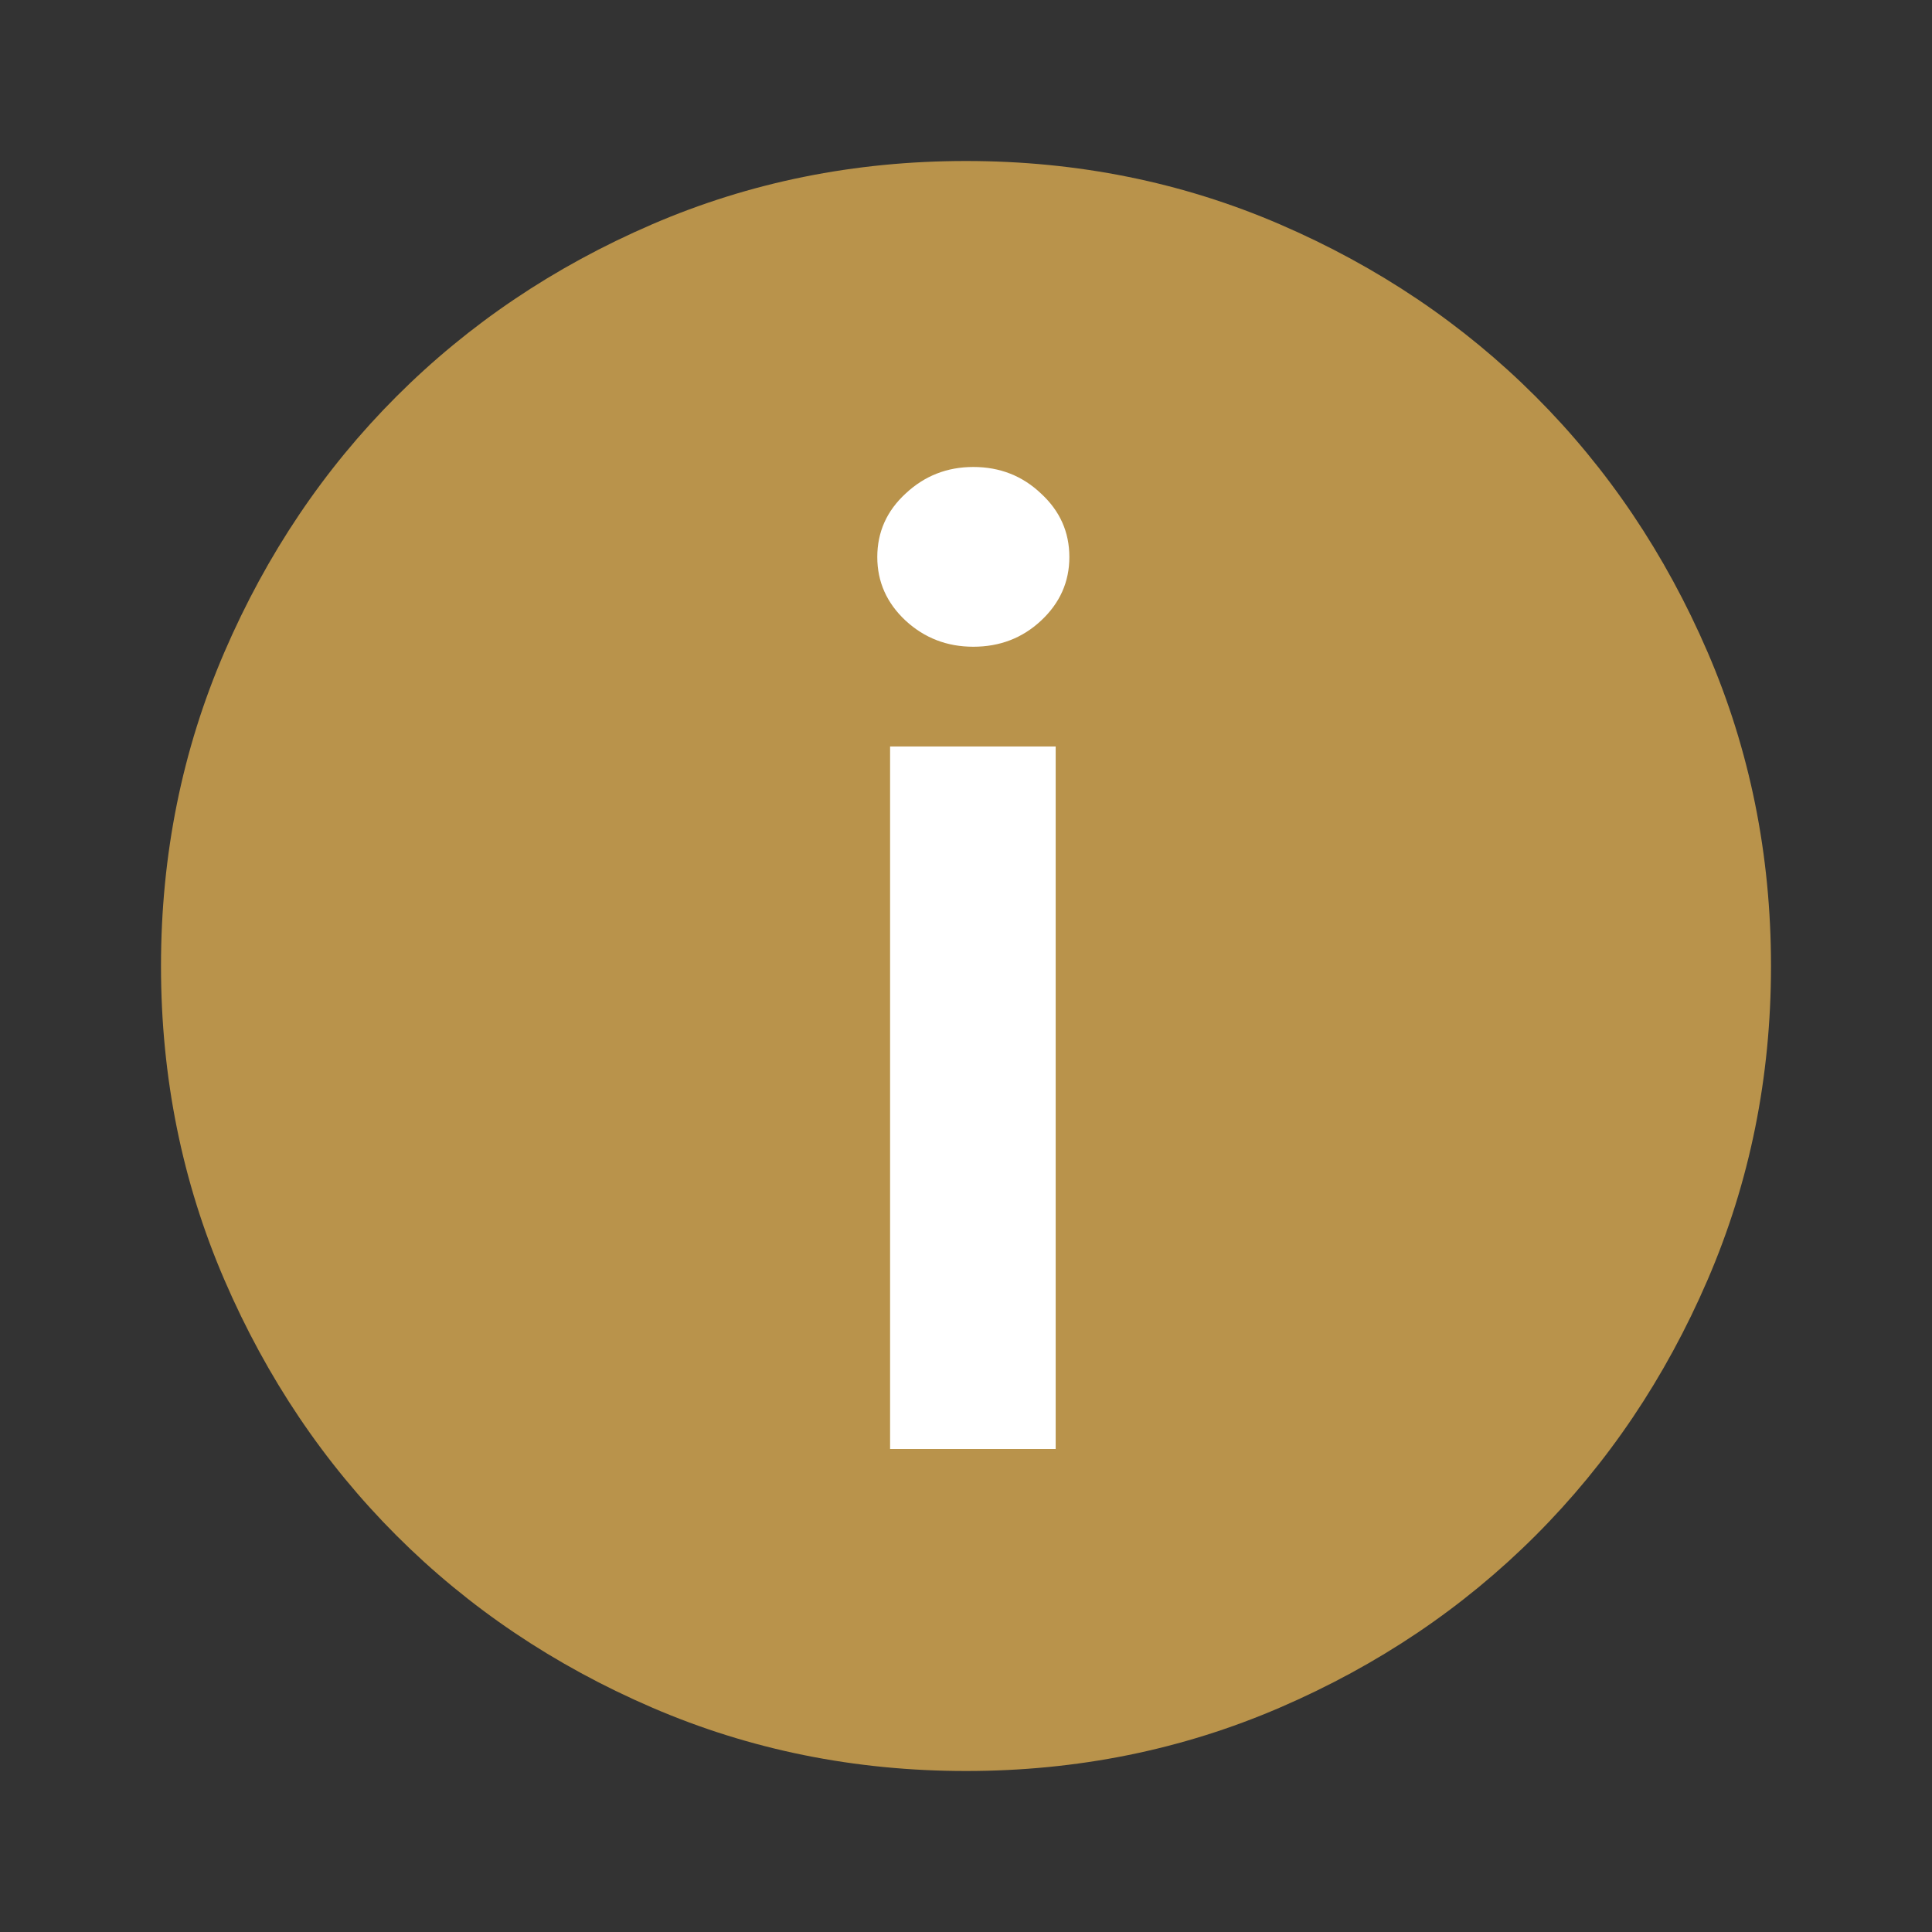 <svg width="24" height="24" viewBox="0 0 24 24" fill="none" xmlns="http://www.w3.org/2000/svg">
<rect x="0" y="0" width="24" height="24" fill="#333333" stroke="none"/>
<path d="M12 22C10.617 22 9.317 21.737 8.1 21.212C6.883 20.687 5.825 19.975 4.925 19.075C4.025 18.175 3.313 17.117 2.788 15.9C2.263 14.683 2 13.383 2 12C2 10.617 2.263 9.317 2.788 8.1C3.313 6.883 4.025 5.825 4.925 4.925C5.825 4.025 6.883 3.312 8.1 2.787C9.317 2.262 10.617 2 12 2C13.383 2 14.683 2.262 15.9 2.787C17.117 3.312 18.175 4.025 19.075 4.925C19.975 5.825 20.687 6.883 21.212 8.1C21.737 9.317 22 10.617 22 12C22 13.383 21.737 14.683 21.212 15.9C20.687 17.117 19.975 18.175 19.075 19.075C18.175 19.975 17.117 20.687 15.9 21.212C14.683 21.737 13.383 22 12 22Z" fill="#B9934B"/>
<path d="M11.057 18V9.273H13.114V18H11.057ZM12.091 8.034C11.765 8.034 11.485 7.926 11.25 7.71C11.015 7.491 10.898 7.227 10.898 6.92C10.898 6.61 11.015 6.347 11.25 6.131C11.485 5.911 11.765 5.801 12.091 5.801C12.42 5.801 12.701 5.911 12.932 6.131C13.167 6.347 13.284 6.61 13.284 6.92C13.284 7.227 13.167 7.491 12.932 7.71C12.701 7.926 12.42 8.034 12.091 8.034Z" fill="white"/>
</svg>
